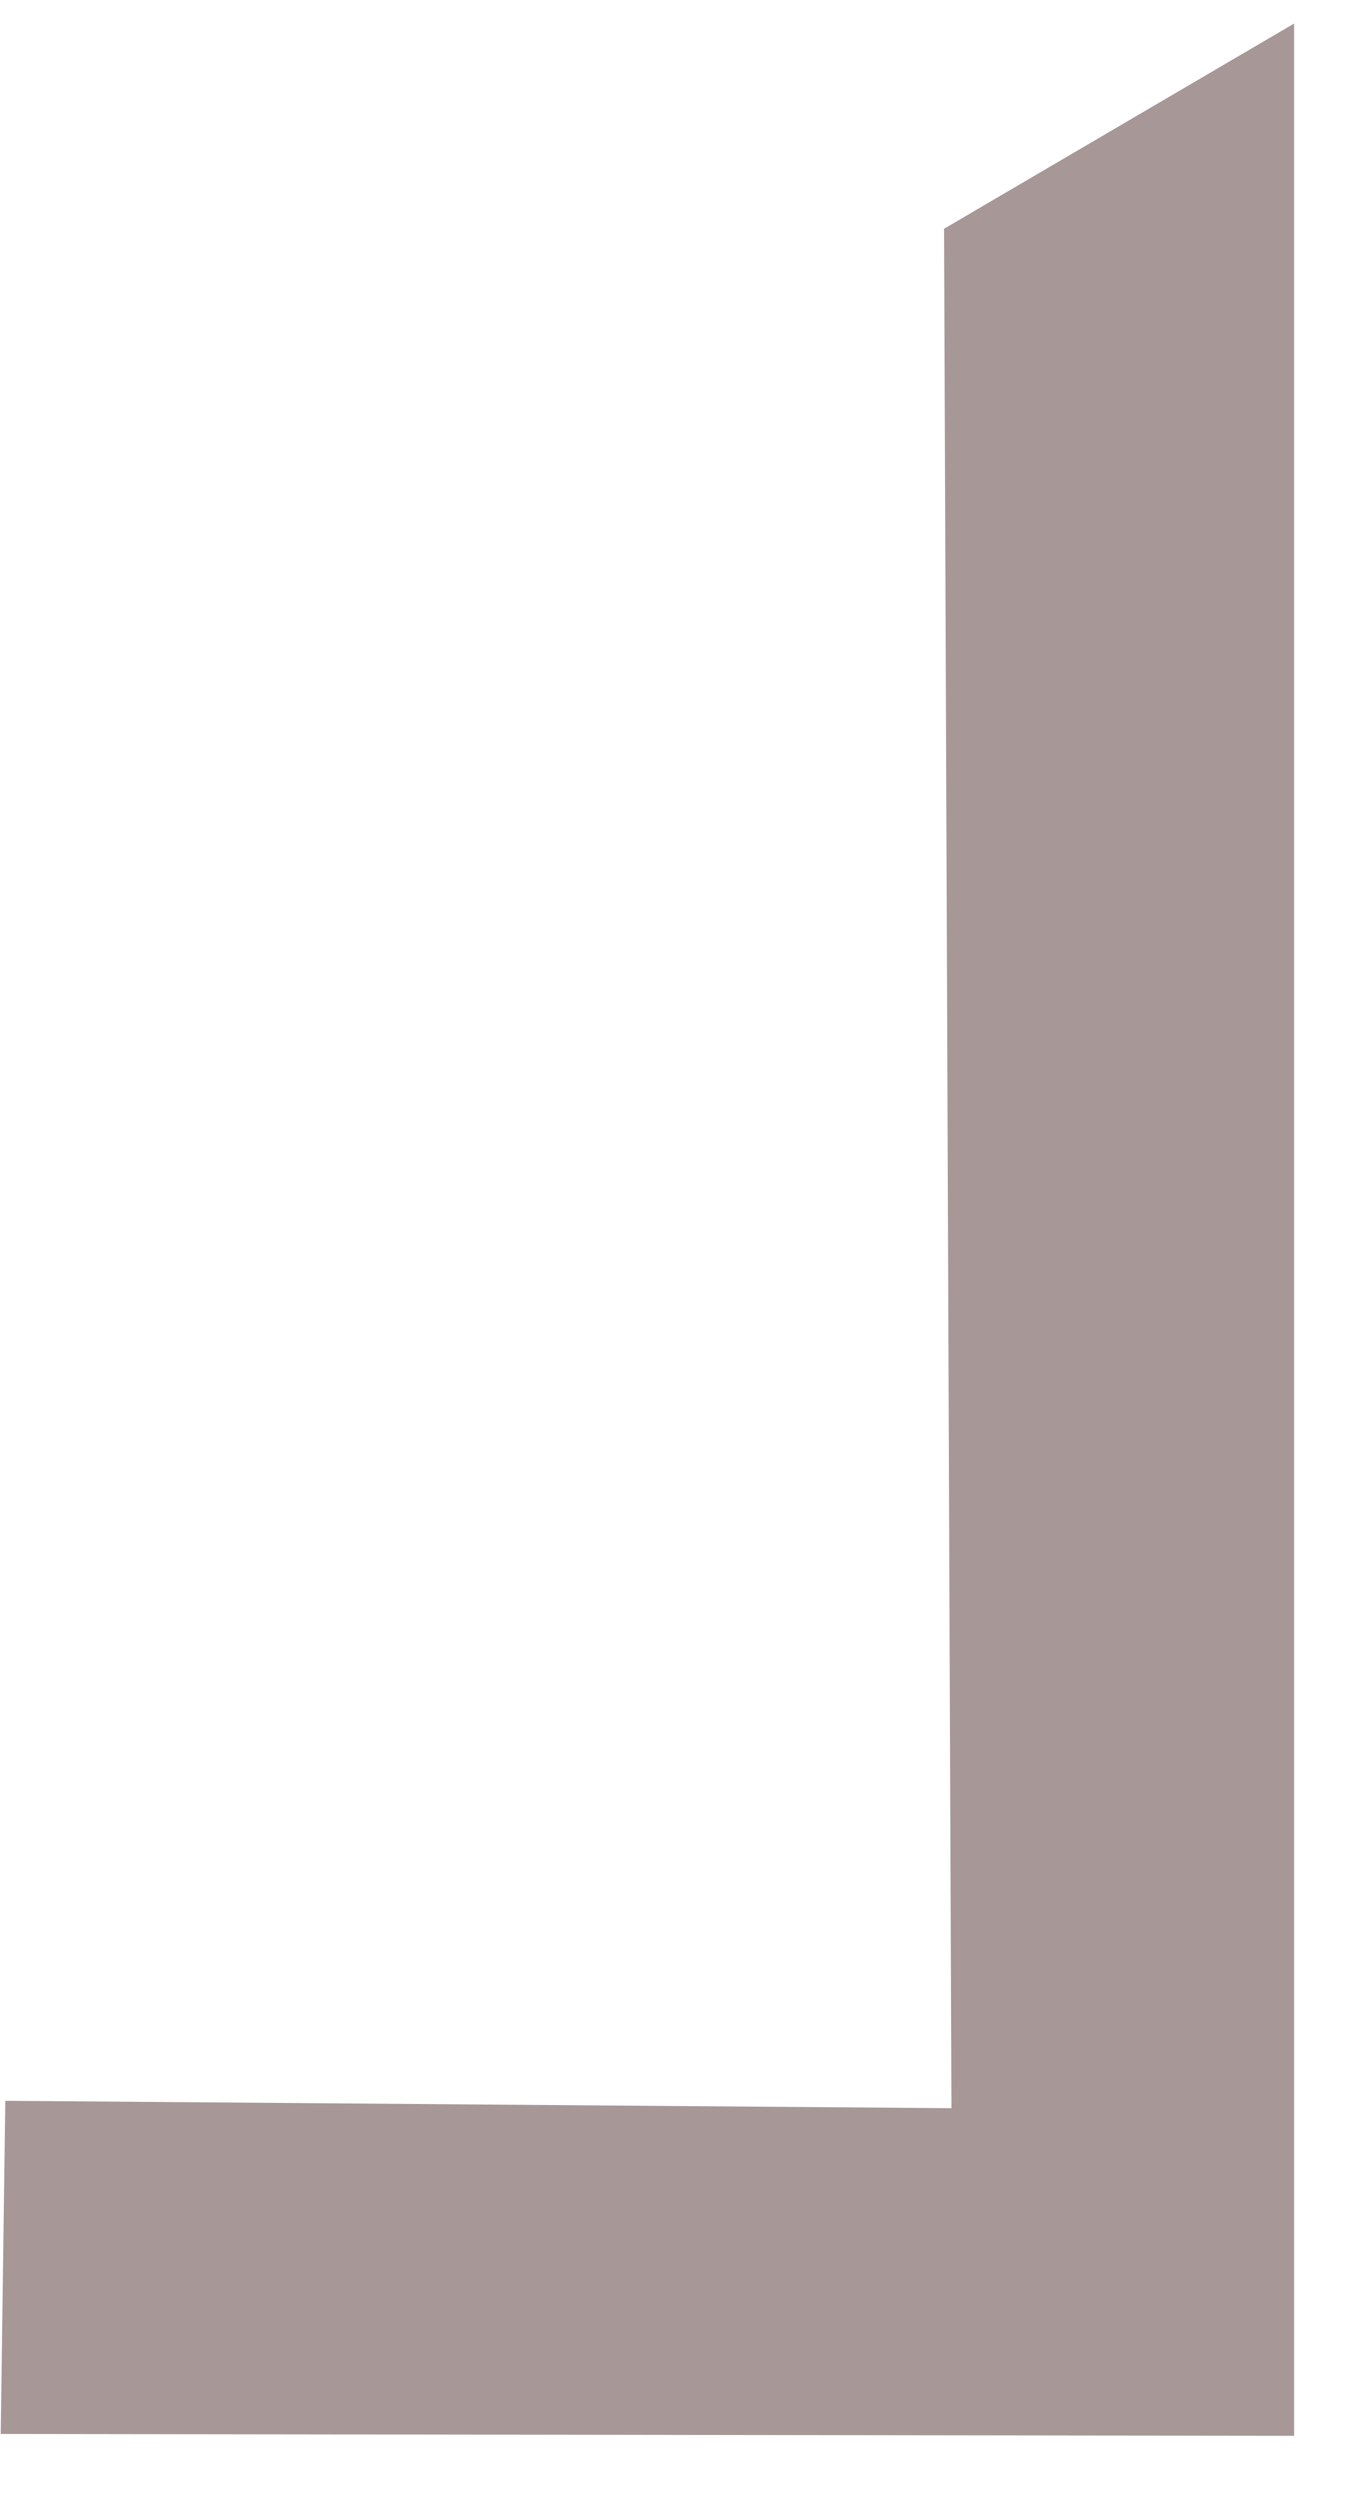 <svg width="13" height="24" viewBox="0 0 13 24" fill="none" xmlns="http://www.w3.org/2000/svg">
<path fill-rule="evenodd" clip-rule="evenodd" d="M12.425 23.382V0.226L9.064 2.196L9.135 20.237L0.051 20.166L0.007 23.364L12.425 23.382Z" fill="#A79797"/>
</svg>
